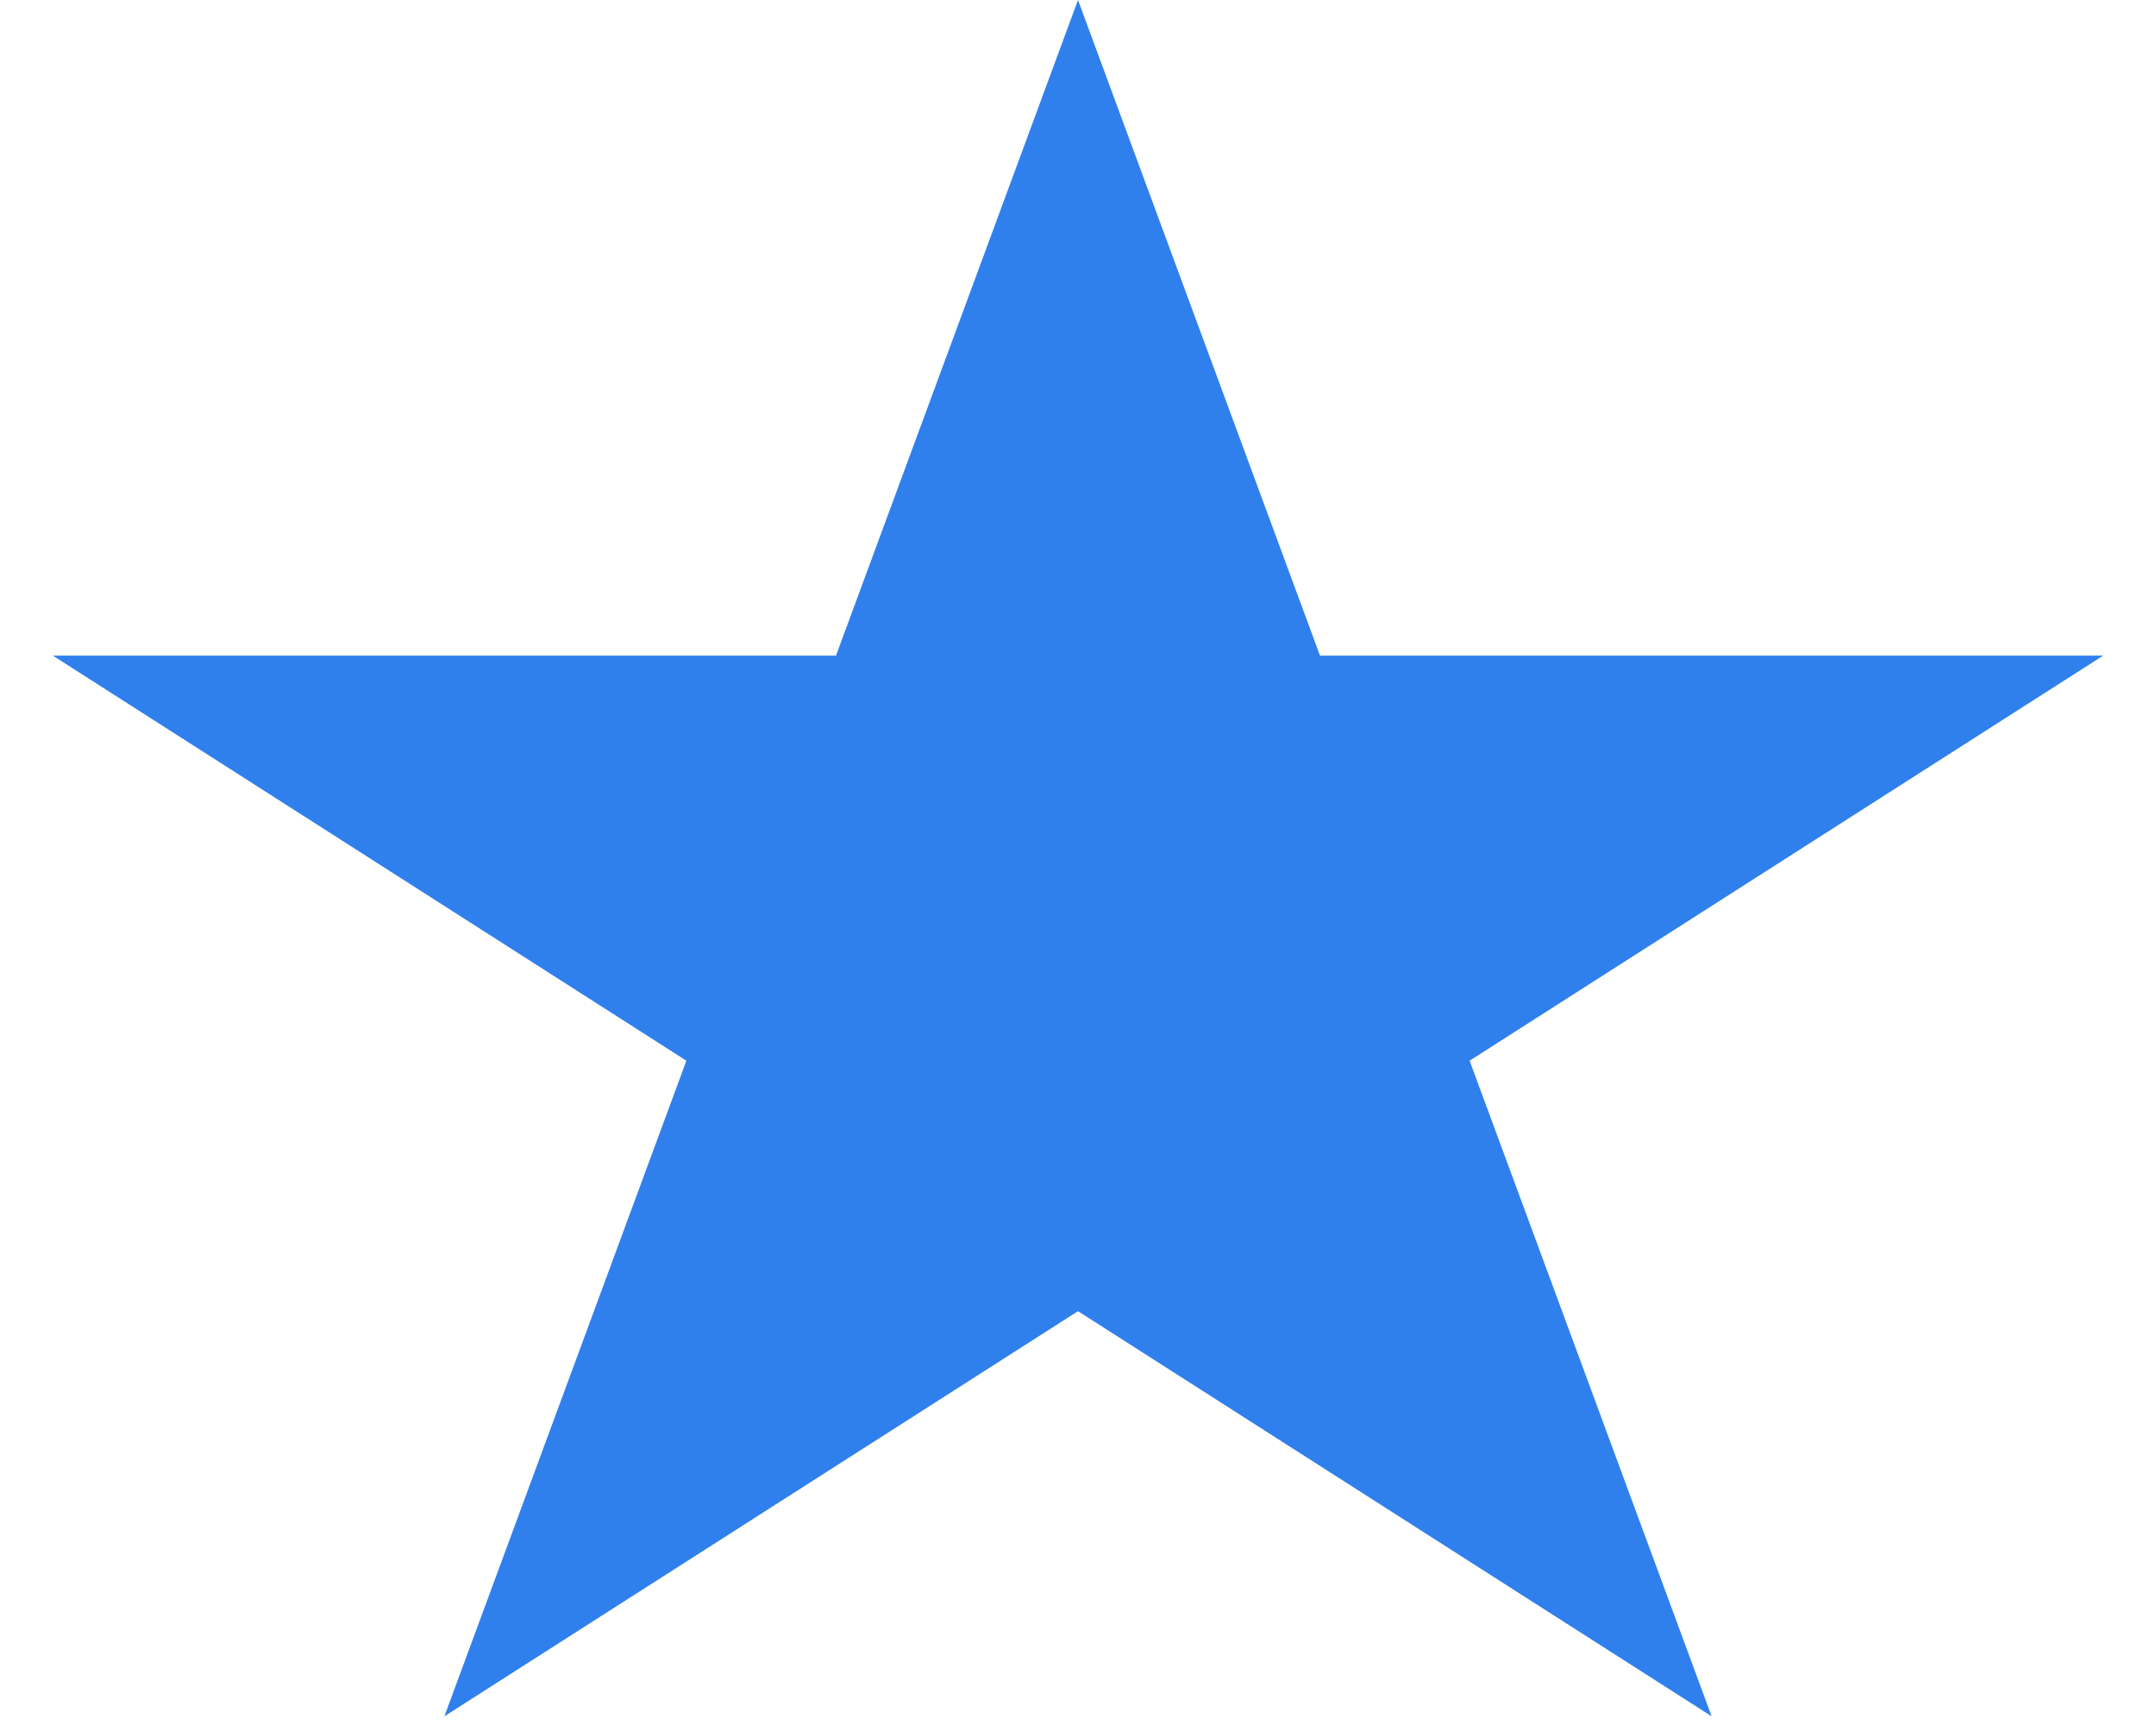 <svg width="25" height="20" viewBox="0 0 25 20" fill="none" xmlns="http://www.w3.org/2000/svg">
<path d="M12.5 0L15.306 7.601H24.388L17.041 12.298L19.847 19.899L12.5 15.202L5.153 19.899L7.959 12.298L0.612 7.601H9.694L12.5 0Z" fill="#2F80ED"/>
</svg>
